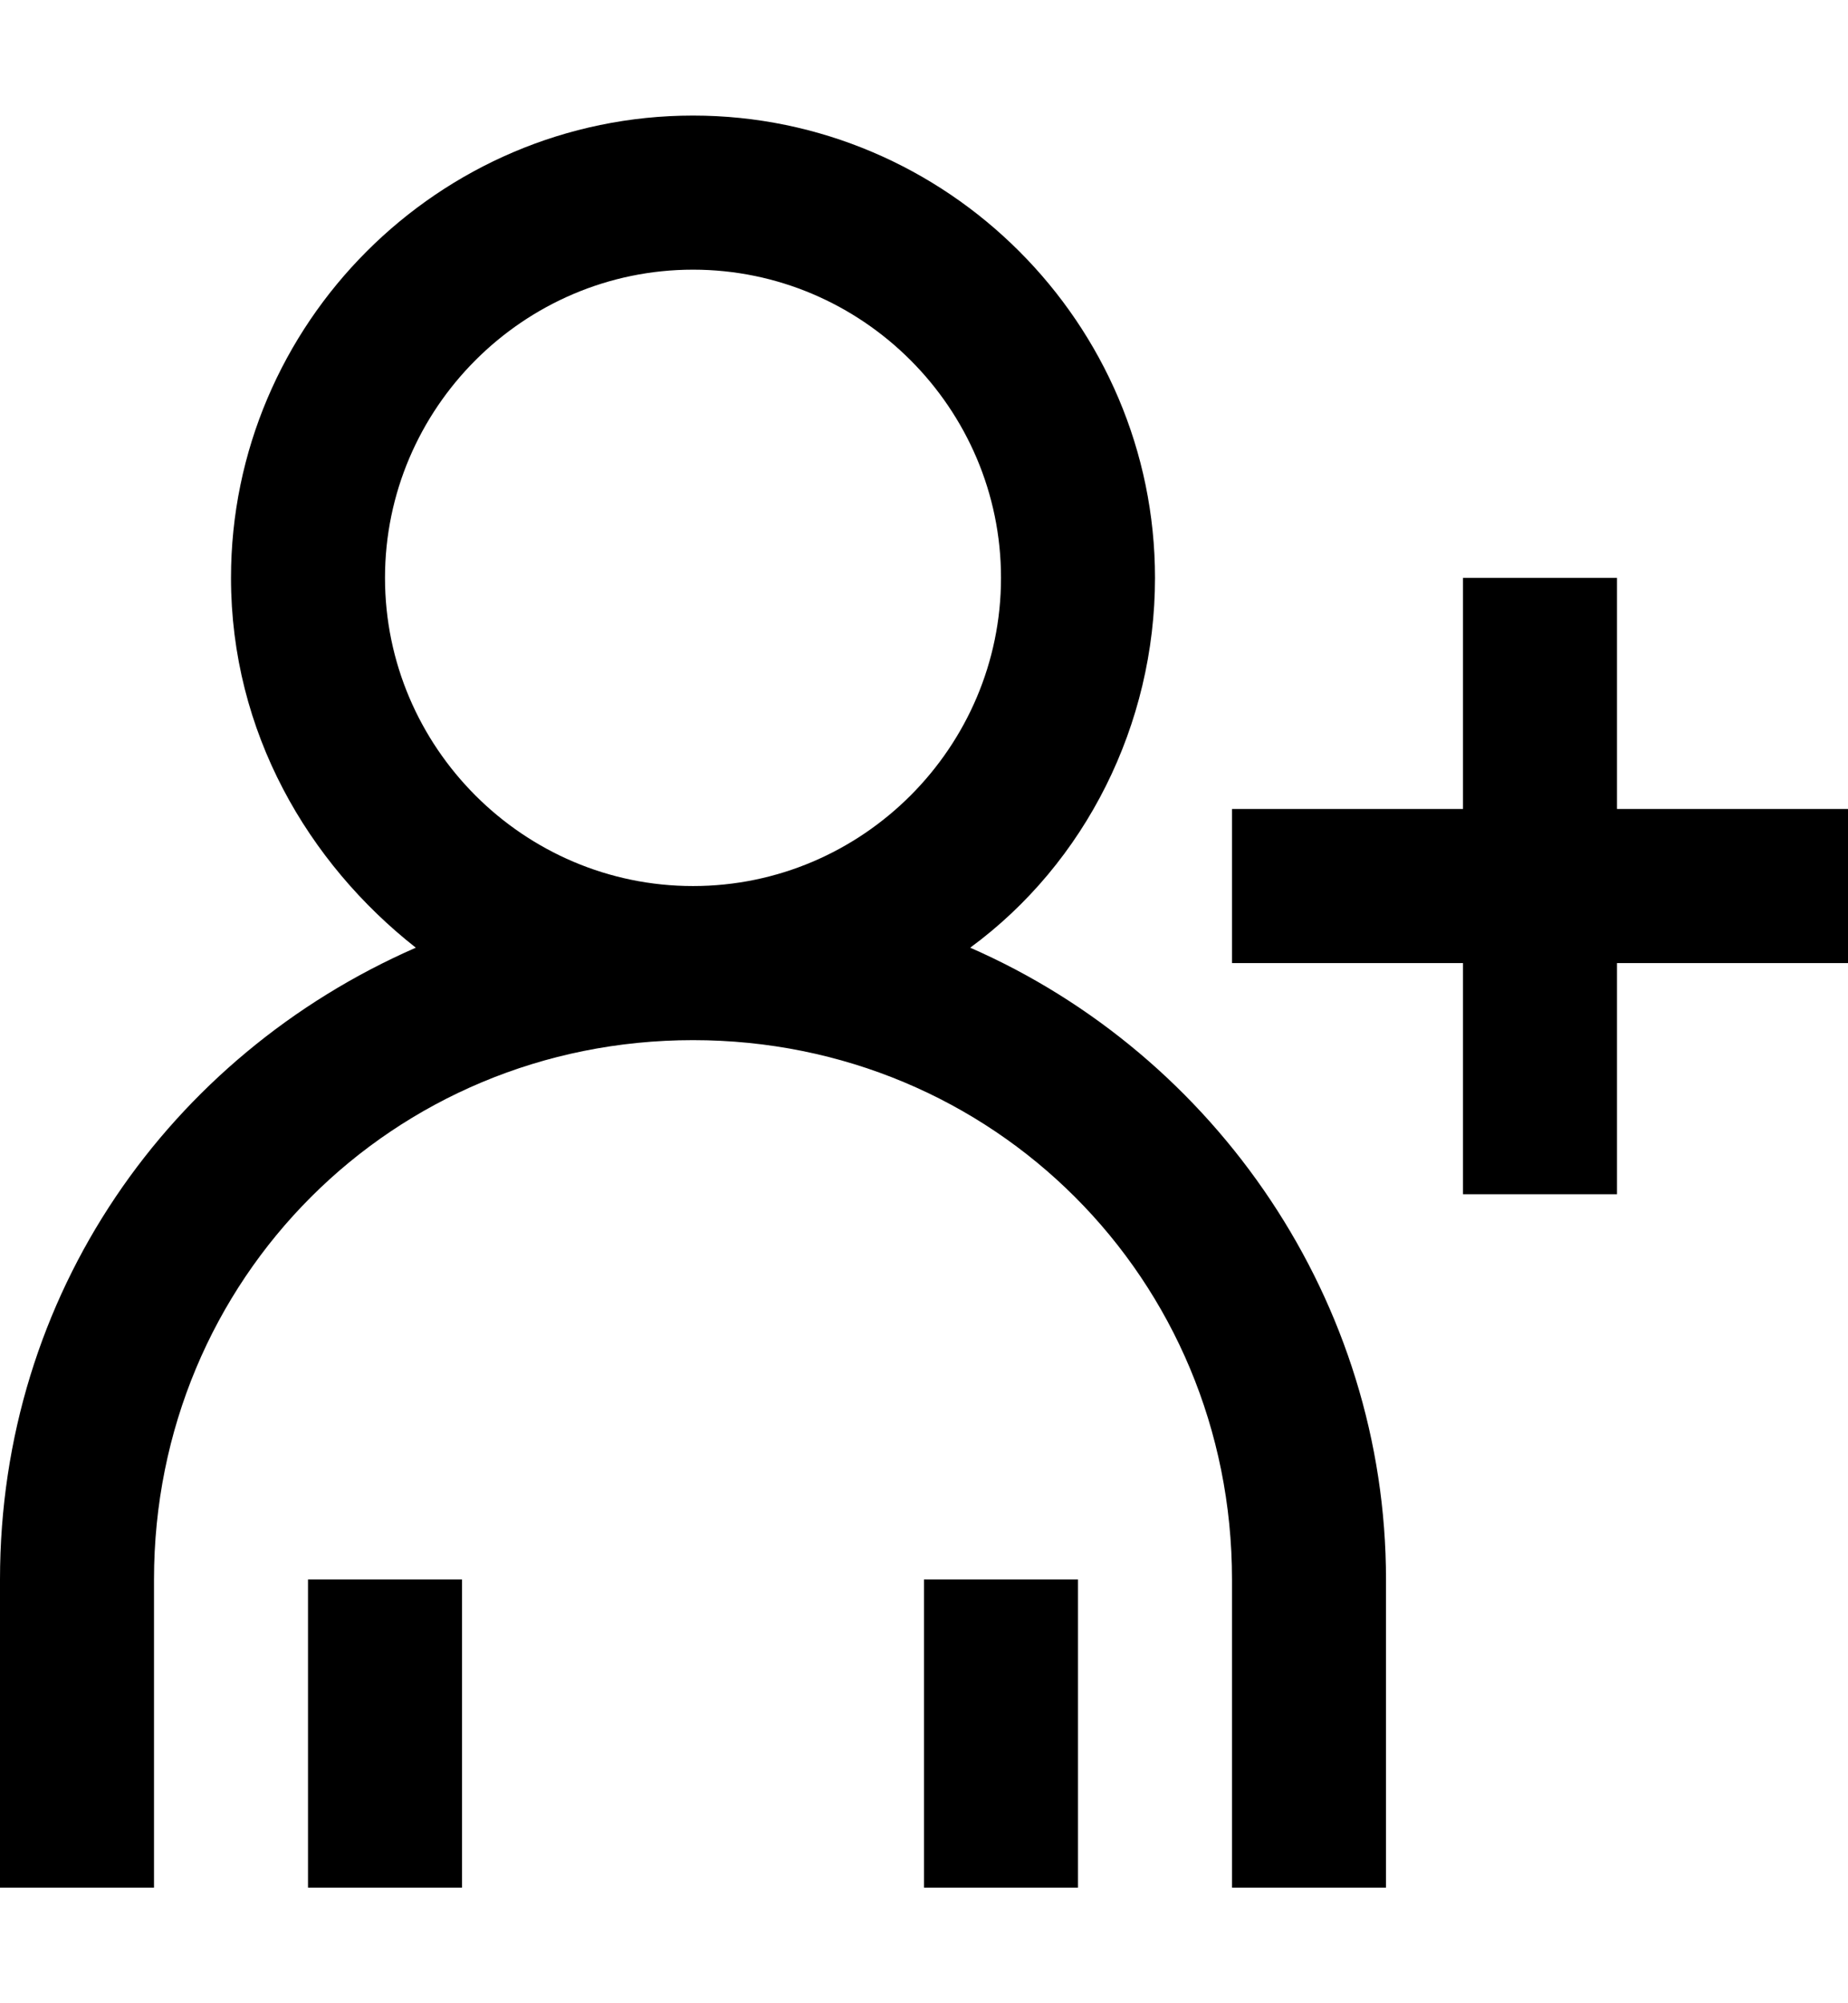 <?xml version="1.0" encoding="utf-8"?>
<!-- Generator: Adobe Illustrator 19.0.0, SVG Export Plug-In . SVG Version: 6.00 Build 0)  -->
<svg version="1.1" id="XMLID_202_" xmlns="http://www.w3.org/2000/svg" xmlns:xlink="http://www.w3.org/1999/xlink" x="0px" y="0px"
	 viewBox="-19 20 24 26" style="enable-background:new -19 20 24 26;" xml:space="preserve">
<g id="user-add">
	<g>
		<path d="M-1,44.5h-2v-4c0-3.9-3.1-7-7-7s-7,3.1-7,7v4h-2v-4c0-3.7,2.2-6.8,5.4-8.2c-1.4-1.1-2.4-2.8-2.4-4.8c0-3.3,2.7-6,6-6
			s6,2.7,6,6c0,1.9-0.9,3.7-2.4,4.8c3.2,1.4,5.4,4.6,5.4,8.2V44.5z M-10,23.5c-2.2,0-4,1.8-4,4s1.8,4,4,4s4-1.8,4-4
			S-7.8,23.5-10,23.5z M-5,44.5h-2v-4h2V44.5z M-13,44.5h-2v-4h2V44.5z M2,35.5H0v-3h-3v-2h3v-3h2v3h3v2H2V35.5z"/>
	</g>
</g>
</svg>
